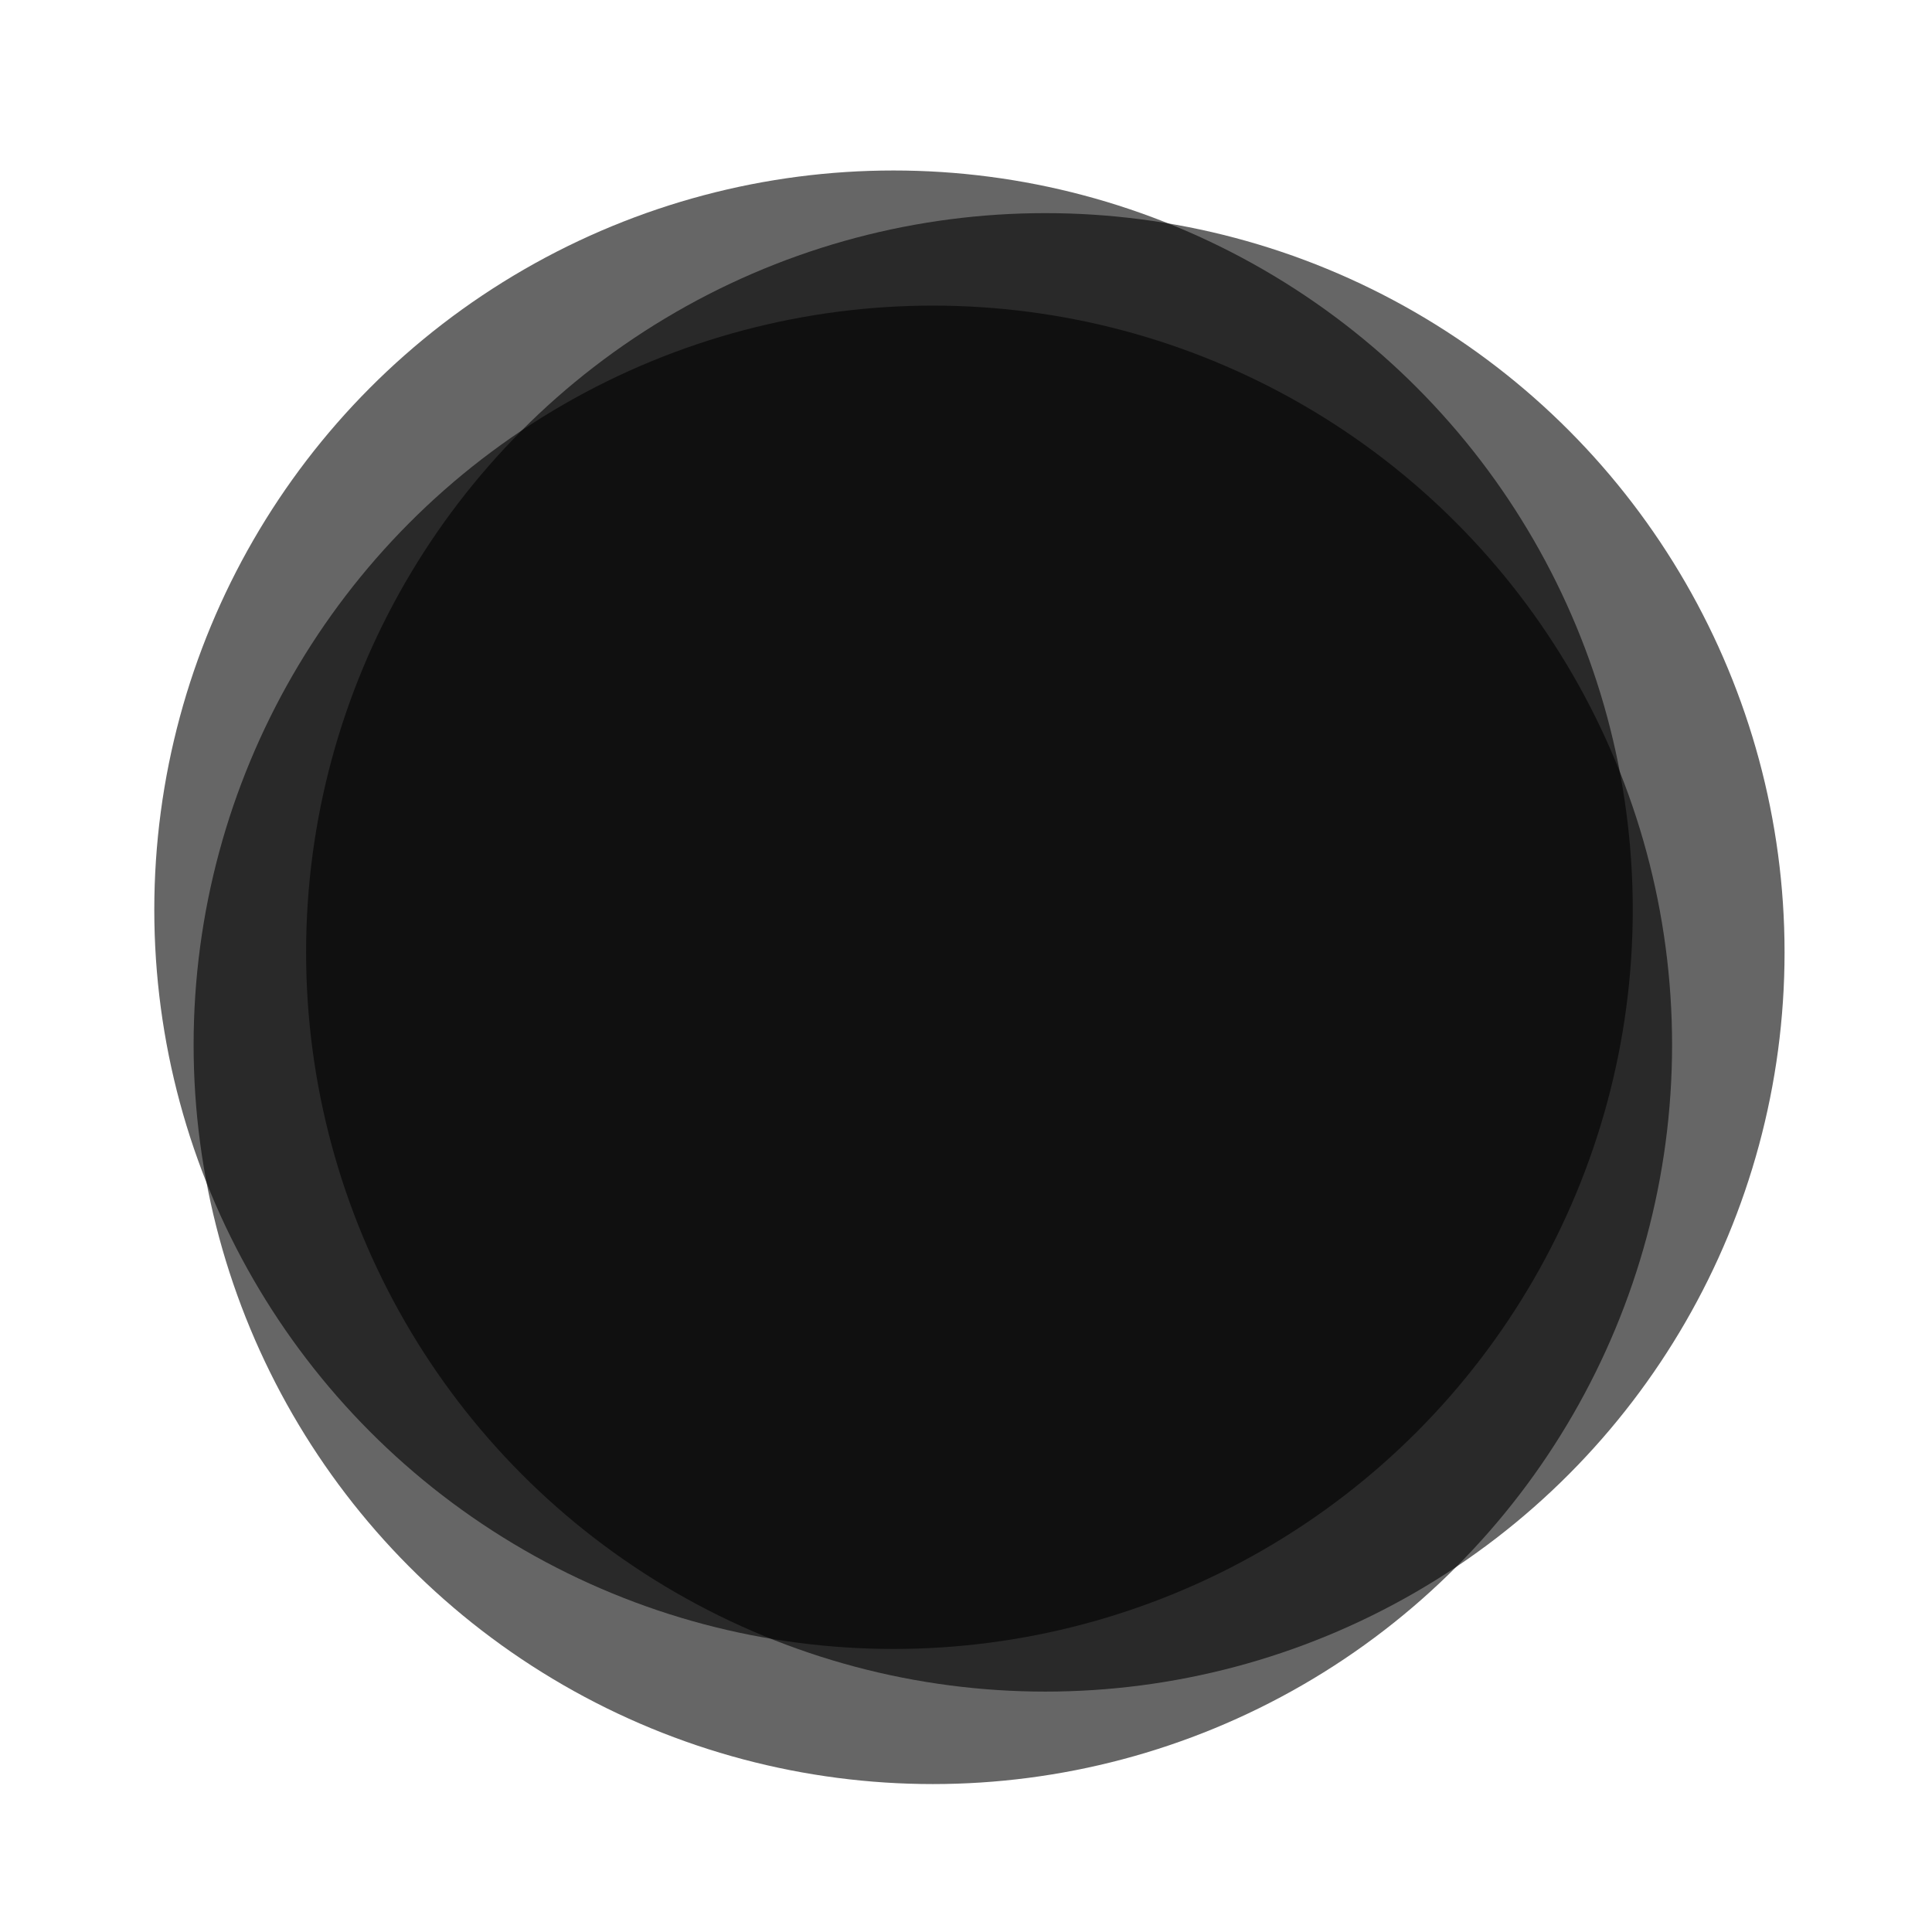 <?xml version="1.0" encoding="utf-8"?>
<!-- Generator: Adobe Illustrator 16.0.0, SVG Export Plug-In . SVG Version: 6.00 Build 0)  -->
<!DOCTYPE svg PUBLIC "-//W3C//DTD SVG 1.1//EN" "http://www.w3.org/Graphics/SVG/1.1/DTD/svg11.dtd">
<svg version="1.1" xmlns="http://www.w3.org/2000/svg" xmlns:xlink="http://www.w3.org/1999/xlink" x="0px" y="0px" width="196.5px"
	 height="196.5px" viewBox="0 0 196.5 196.5" enable-background="new 0 0 196.5 196.5" xml:space="preserve">
<g id="Layer_1">
	<circle opacity="0.6" cx="106.318" cy="96.863" r="75.186"/>
</g>
<g id="Layer_2">
	<circle opacity="0.6" cx="90.879" cy="92.526" r="75.186"/>
</g>
<g id="Layer_3">
	<circle opacity="0.6" cx="94.878" cy="106.268" r="75.186"/>
</g>
</svg>
